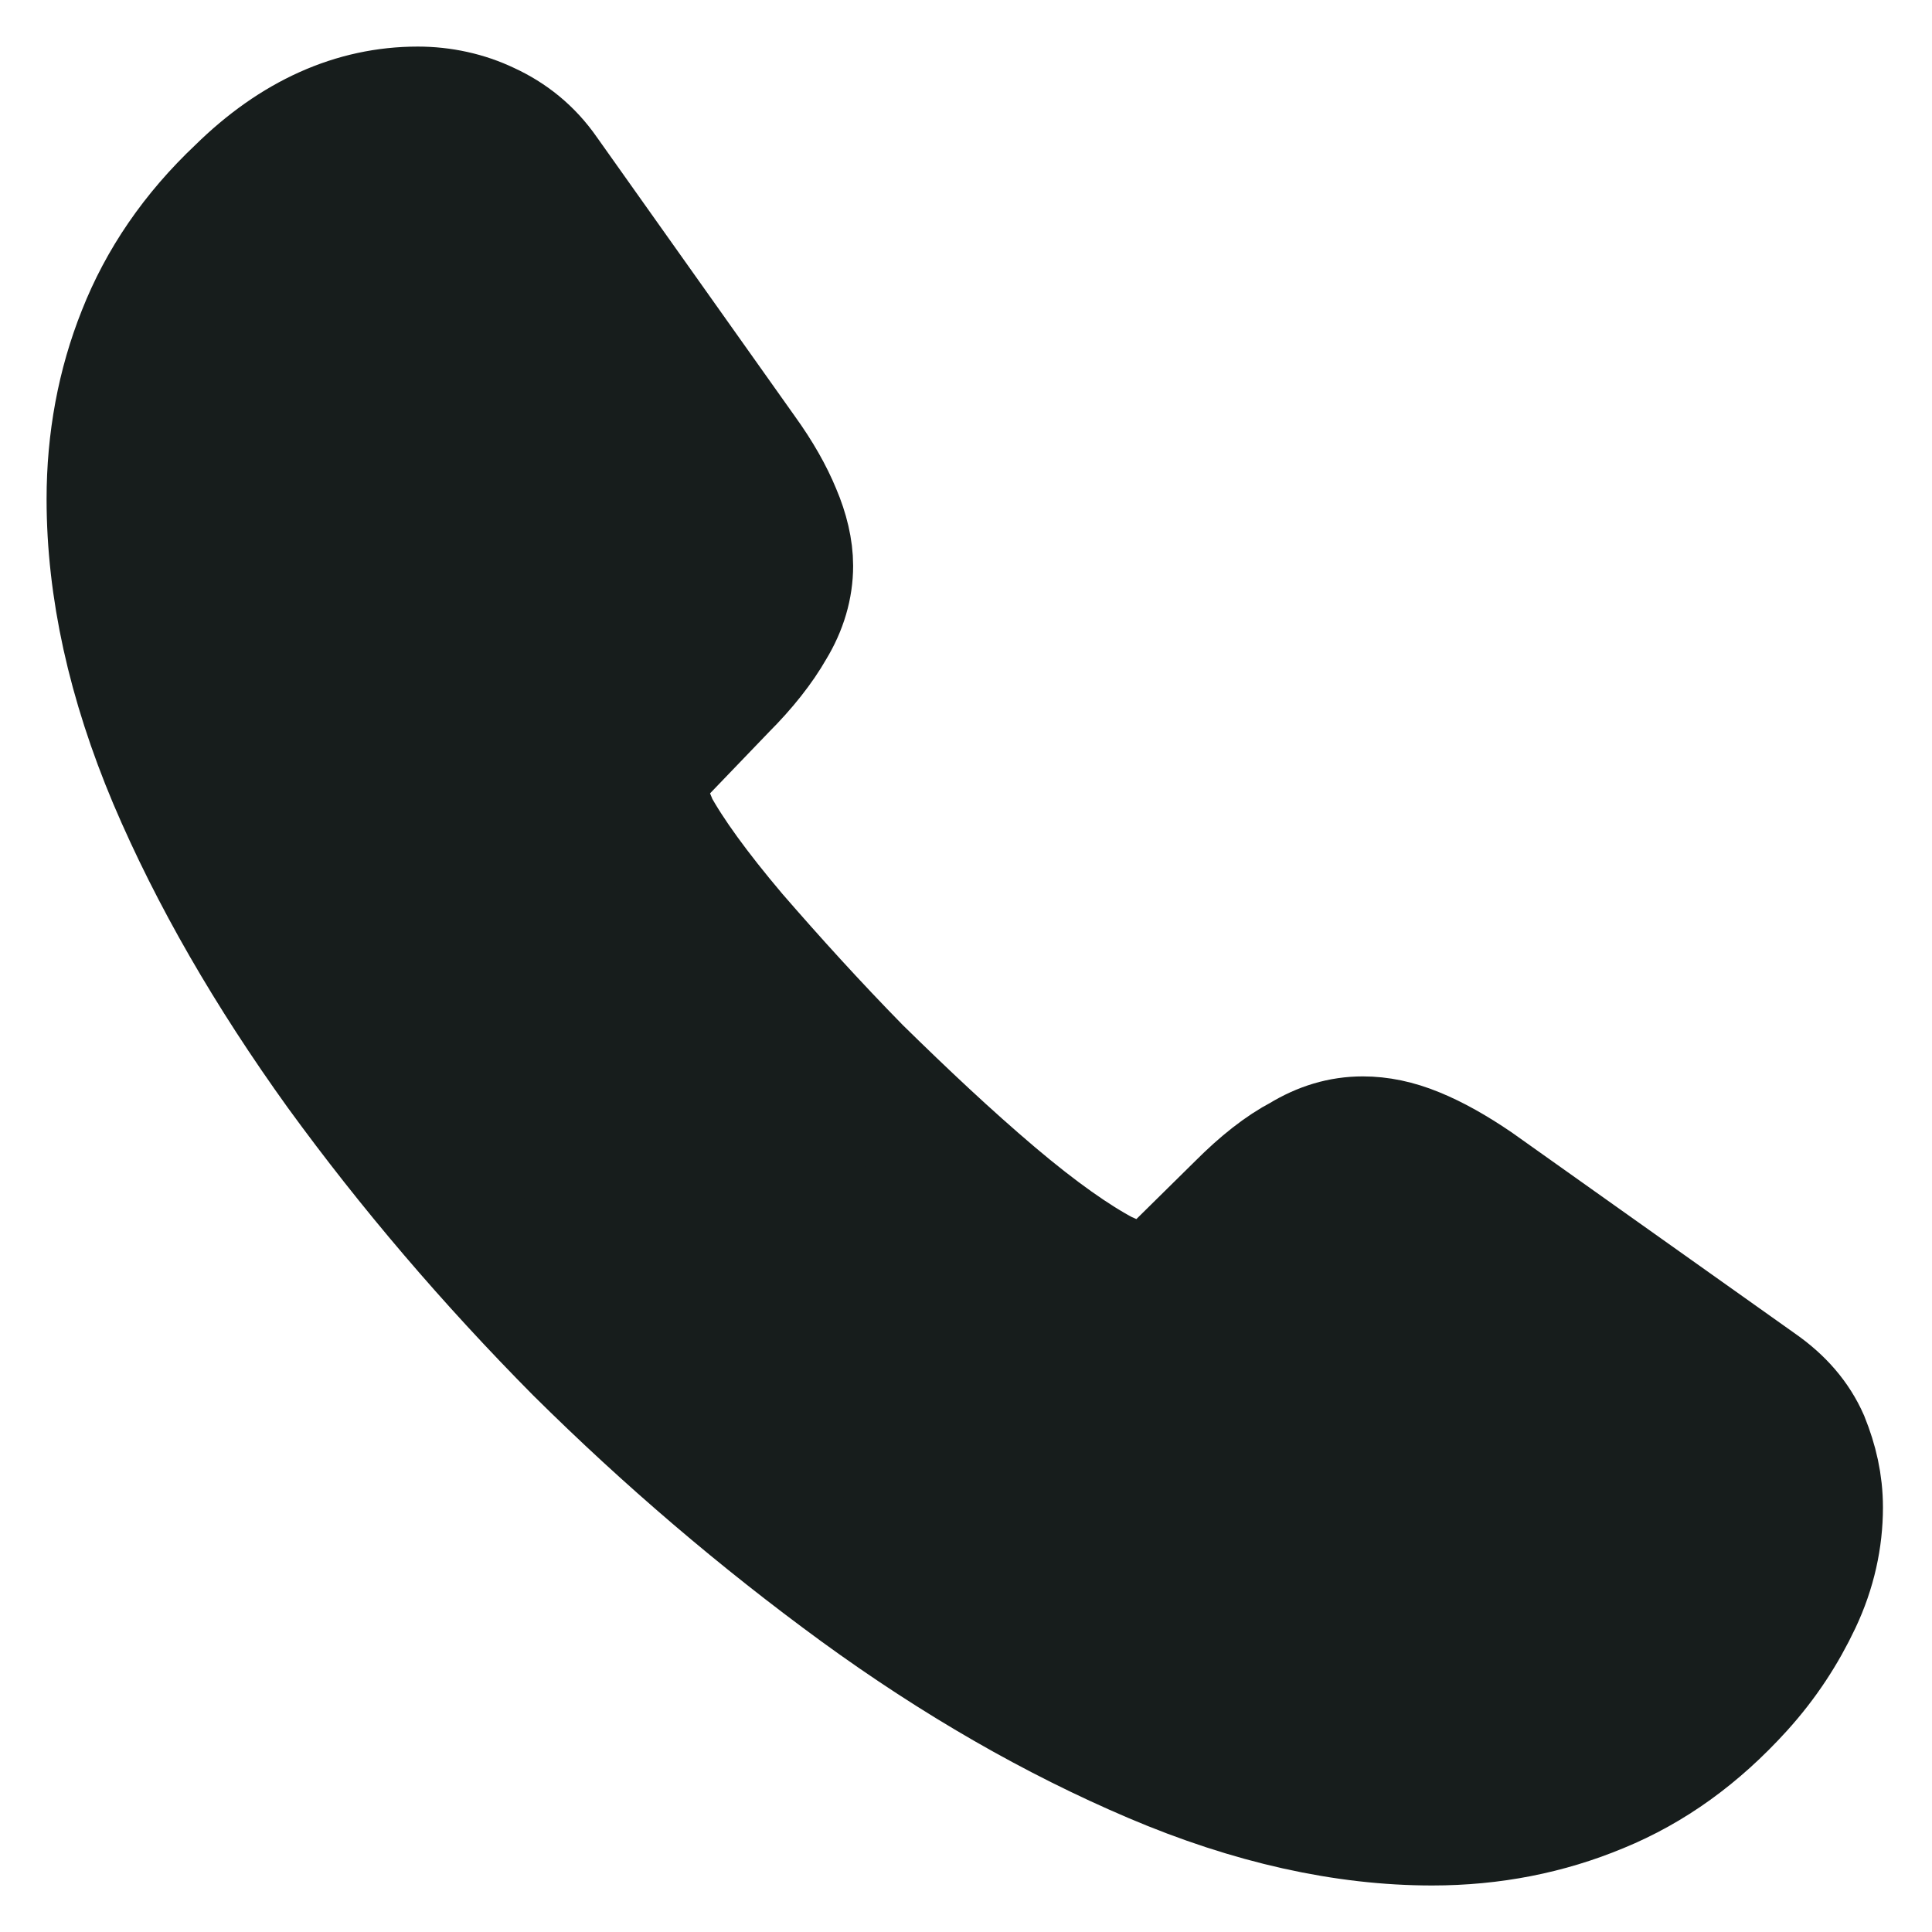 <svg width="32" height="32" viewBox="0 0 32 32" fill="none" xmlns="http://www.w3.org/2000/svg">
<path d="M30.125 24.968C30.125 25.478 30.012 26.002 29.771 26.512C29.53 27.022 29.218 27.504 28.807 27.957C28.113 28.722 27.348 29.275 26.484 29.629C25.634 29.983 24.713 30.167 23.721 30.167C22.276 30.167 20.732 29.827 19.103 29.133C17.474 28.439 15.845 27.504 14.23 26.328C12.601 25.138 11.056 23.821 9.583 22.361C8.124 20.888 6.806 19.344 5.631 17.729C4.469 16.114 3.534 14.499 2.854 12.898C2.174 11.283 1.834 9.739 1.834 8.266C1.834 7.302 2.004 6.381 2.344 5.531C2.684 4.667 3.222 3.874 3.973 3.166C4.88 2.273 5.871 1.834 6.92 1.834C7.316 1.834 7.713 1.919 8.067 2.089C8.436 2.259 8.761 2.514 9.016 2.882L12.303 7.515C12.558 7.869 12.742 8.195 12.87 8.506C12.997 8.804 13.068 9.101 13.068 9.371C13.068 9.711 12.969 10.051 12.771 10.377C12.586 10.702 12.317 11.042 11.977 11.382L10.901 12.502C10.745 12.657 10.674 12.841 10.674 13.068C10.674 13.181 10.688 13.281 10.716 13.394C10.759 13.507 10.802 13.592 10.83 13.677C11.085 14.145 11.524 14.754 12.147 15.491C12.785 16.227 13.465 16.978 14.201 17.729C14.966 18.48 15.703 19.174 16.454 19.811C17.191 20.435 17.8 20.86 18.282 21.115C18.352 21.143 18.437 21.186 18.537 21.228C18.65 21.271 18.763 21.285 18.891 21.285C19.131 21.285 19.316 21.2 19.471 21.044L20.548 19.982C20.902 19.627 21.242 19.358 21.568 19.188C21.894 18.99 22.22 18.891 22.574 18.891C22.843 18.891 23.127 18.947 23.438 19.075C23.75 19.202 24.076 19.387 24.43 19.627L29.119 22.956C29.487 23.212 29.742 23.509 29.898 23.863C30.04 24.217 30.125 24.572 30.125 24.968Z" fill="#171D1C" stroke="#171D1C" stroke-width="2.125" stroke-miterlimit="10"/>
</svg>
